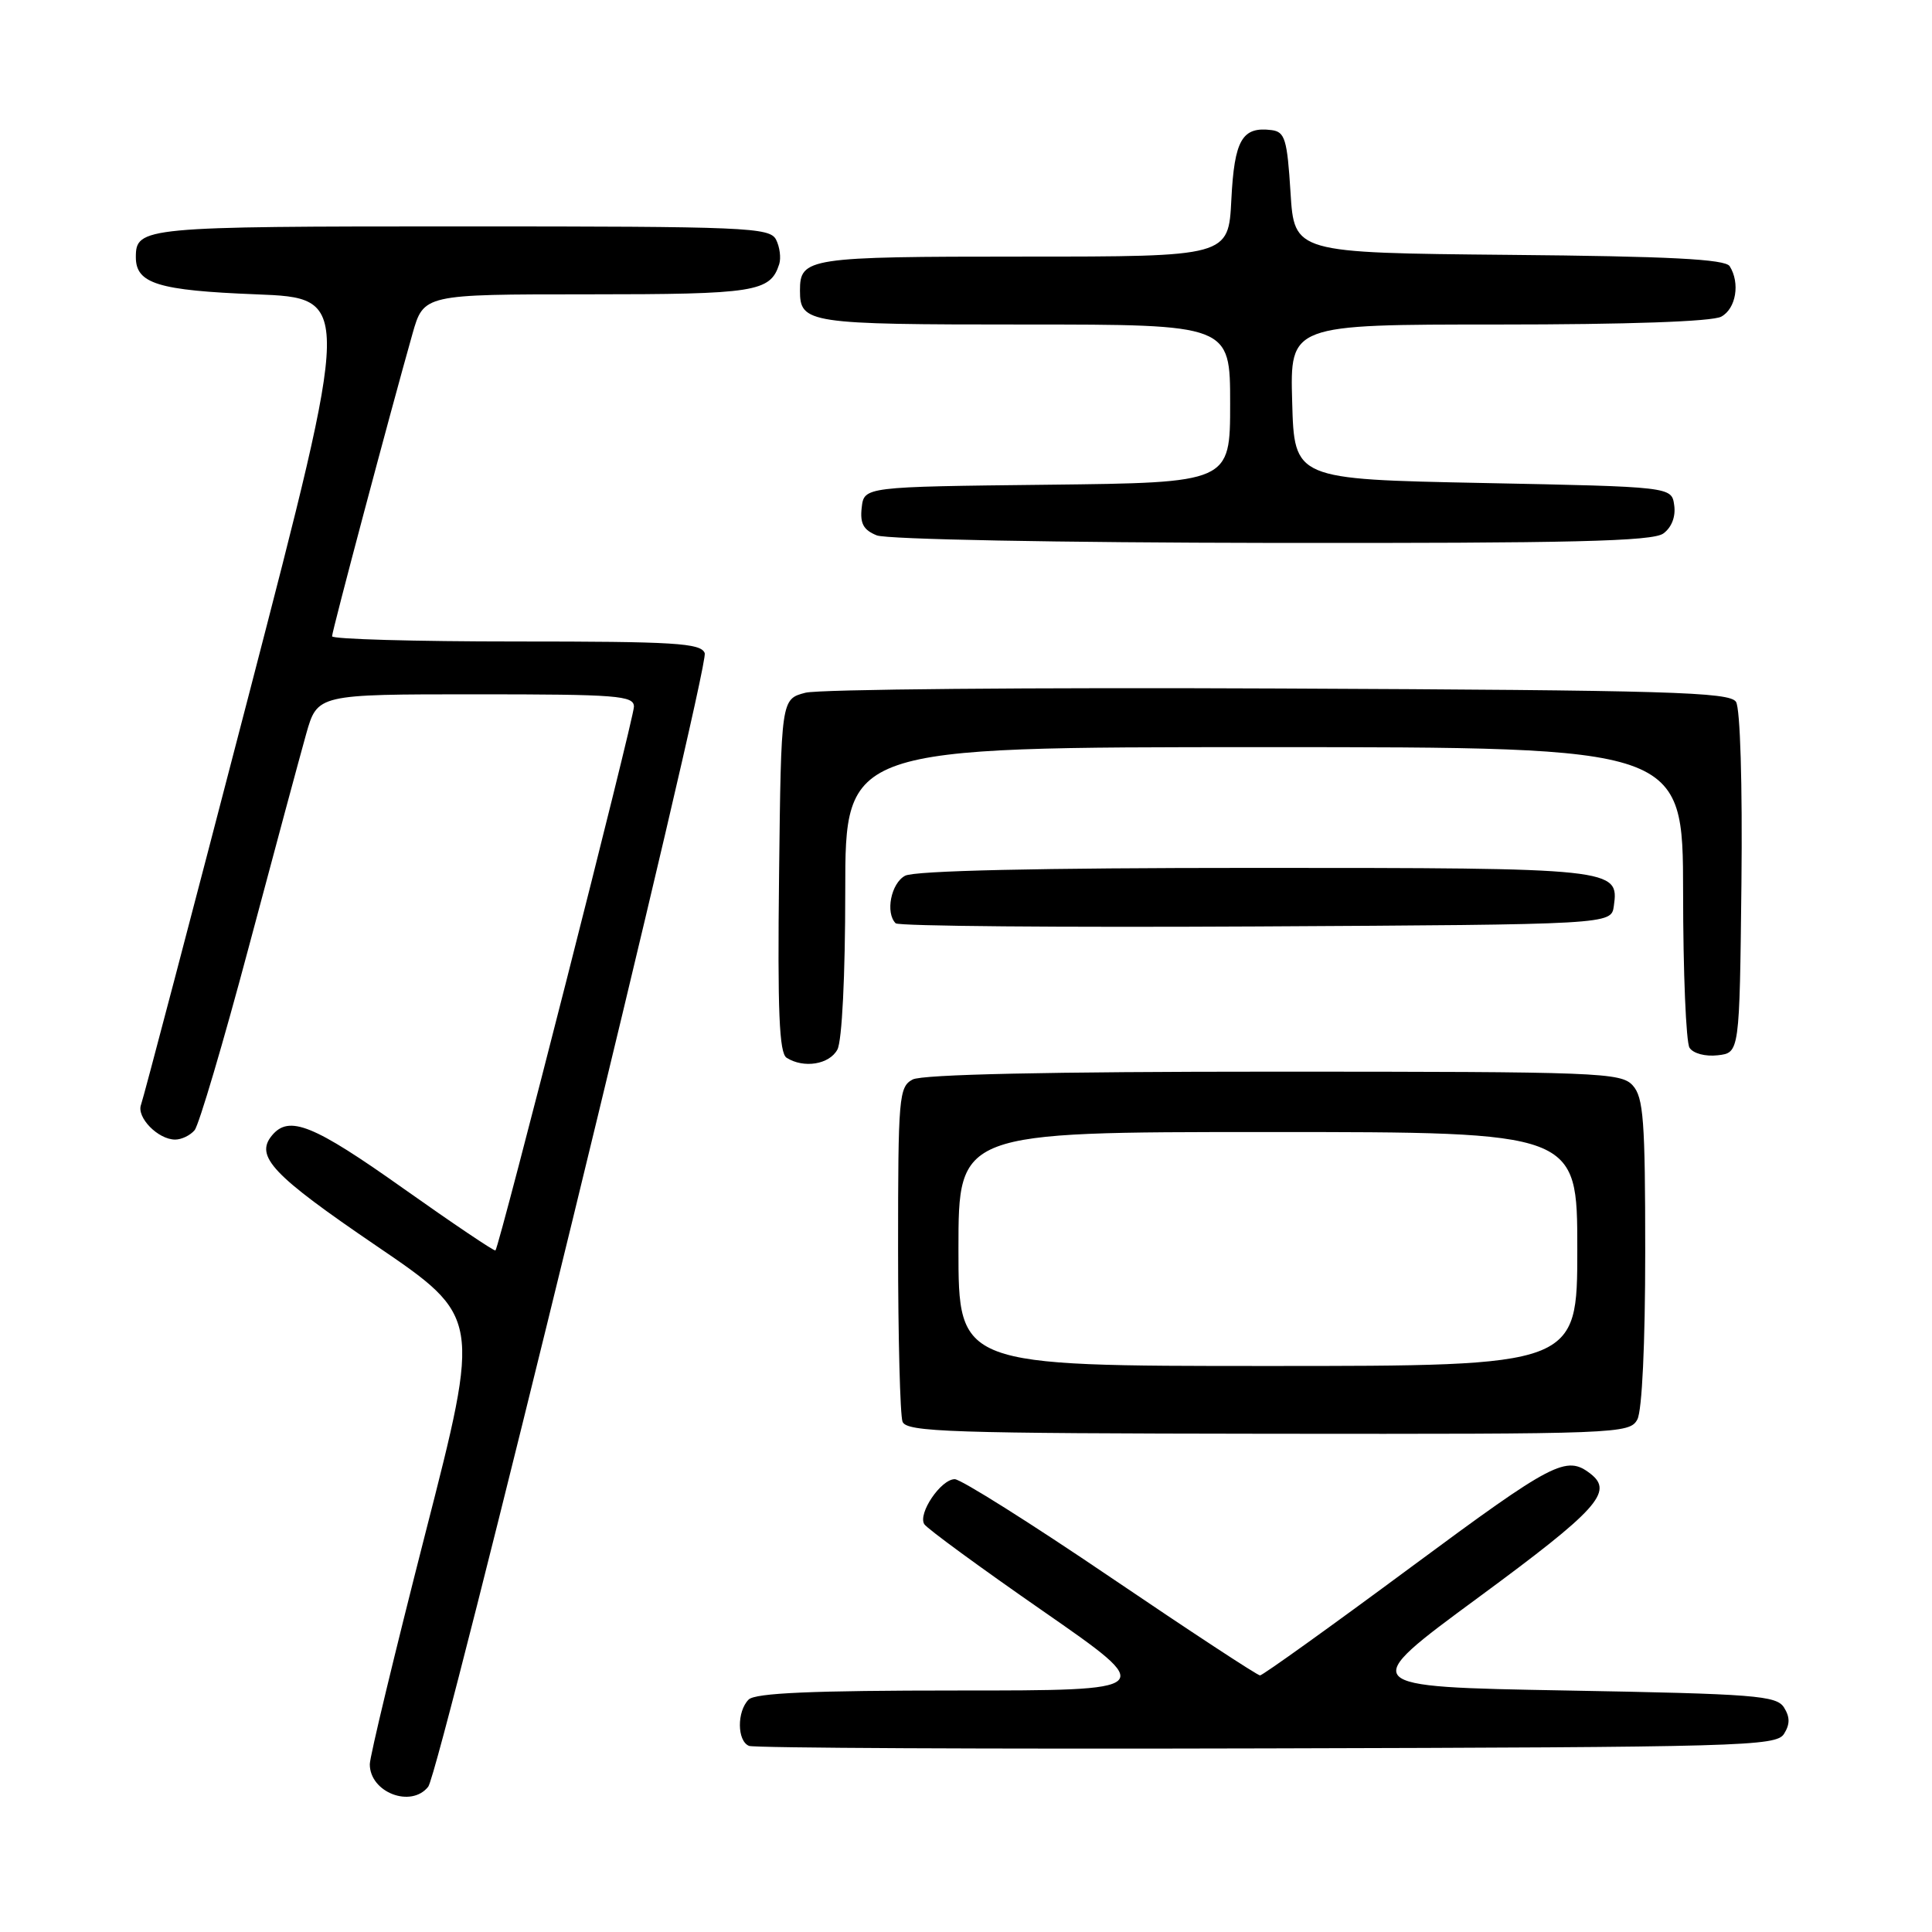 <?xml version="1.0" encoding="UTF-8" standalone="no"?>
<!DOCTYPE svg PUBLIC "-//W3C//DTD SVG 1.1//EN" "http://www.w3.org/Graphics/SVG/1.1/DTD/svg11.dtd" >
<svg xmlns="http://www.w3.org/2000/svg" xmlns:xlink="http://www.w3.org/1999/xlink" version="1.1" viewBox="0 0 256 256">
 <g >
 <path fill="currentColor"
d=" M 56.74 236.75 C 58.30 234.78 94.04 88.26 93.38 86.54 C 92.87 85.21 89.43 85.00 68.39 85.00 C 54.98 85.00 44.00 84.69 44.00 84.31 C 44.00 83.63 51.74 54.53 54.65 44.25 C 56.14 39.00 56.14 39.00 77.88 39.00 C 100.08 39.00 102.07 38.69 103.25 35.00 C 103.51 34.17 103.32 32.71 102.83 31.75 C 101.99 30.13 98.98 30.00 61.16 30.00 C 18.95 30.00 18.00 30.09 18.00 34.08 C 18.00 37.58 20.94 38.49 33.95 39.00 C 46.61 39.50 46.61 39.50 32.93 92.22 C 25.40 121.21 18.99 145.58 18.69 146.37 C 18.05 148.04 20.94 151.00 23.21 151.00 C 24.06 151.00 25.22 150.44 25.79 149.75 C 26.36 149.06 29.59 138.15 32.96 125.50 C 36.33 112.85 39.76 100.14 40.57 97.25 C 42.06 92.00 42.06 92.00 63.03 92.00 C 81.81 92.00 84.00 92.17 84.00 93.64 C 84.00 95.20 66.18 165.15 65.65 165.69 C 65.51 165.83 60.02 162.13 53.45 157.48 C 41.51 149.01 38.30 147.72 36.04 150.45 C 33.74 153.22 36.10 155.71 49.87 165.08 C 63.71 174.50 63.71 174.50 56.35 203.22 C 52.31 219.02 49.00 232.77 49.00 233.77 C 49.00 237.51 54.48 239.61 56.74 236.75 Z  M 236.39 229.75 C 237.19 228.47 237.19 227.53 236.39 226.25 C 235.39 224.67 232.55 224.45 207.55 224.00 C 179.82 223.50 179.82 223.50 195.91 211.66 C 211.68 200.05 213.84 197.67 210.75 195.28 C 207.54 192.79 205.86 193.67 187.01 207.62 C 176.33 215.53 167.30 222.00 166.96 222.00 C 166.61 222.00 157.70 216.15 147.15 209.00 C 136.61 201.85 127.32 196.00 126.51 196.00 C 124.68 196.00 121.60 200.55 122.47 201.96 C 122.83 202.54 129.92 207.73 138.24 213.50 C 153.36 224.00 153.36 224.00 126.88 224.00 C 107.62 224.00 100.07 224.33 99.20 225.20 C 97.63 226.77 97.66 230.69 99.25 231.34 C 99.94 231.62 130.83 231.77 167.89 231.67 C 230.88 231.51 235.35 231.39 236.39 229.75 Z  M 216.96 188.08 C 217.58 186.91 218.00 178.04 218.00 165.89 C 218.00 148.47 217.77 145.40 216.35 143.83 C 214.79 142.11 211.99 142.00 168.78 142.00 C 139.04 142.00 122.19 142.36 120.93 143.04 C 119.11 144.01 119.00 145.34 119.00 165.45 C 119.00 177.21 119.27 187.53 119.59 188.38 C 120.12 189.75 125.82 189.93 168.05 189.98 C 214.51 190.03 215.94 189.98 216.96 188.08 Z  M 110.96 139.07 C 111.57 137.93 112.00 129.30 112.00 118.07 C 112.00 99.00 112.00 99.00 167.50 99.00 C 223.00 99.00 223.00 99.00 223.02 118.25 C 223.02 128.84 223.41 138.10 223.87 138.83 C 224.35 139.59 225.97 140.02 227.61 139.83 C 230.50 139.50 230.50 139.50 230.75 117.00 C 230.89 103.90 230.59 93.87 230.03 93.00 C 229.20 91.70 221.16 91.46 169.52 91.23 C 136.76 91.08 108.50 91.33 106.73 91.79 C 103.50 92.63 103.50 92.63 103.23 115.99 C 103.02 134.02 103.25 139.54 104.23 140.16 C 106.50 141.60 109.90 141.05 110.96 139.07 Z  M 213.84 120.06 C 214.55 115.06 214.02 115.00 166.24 115.00 C 137.57 115.00 121.18 115.37 119.93 116.04 C 118.07 117.03 117.29 120.95 118.68 122.34 C 119.05 122.72 140.54 122.90 166.43 122.76 C 213.50 122.50 213.50 122.50 213.84 120.06 Z  M 220.40 70.69 C 221.50 69.89 222.06 68.45 221.84 66.94 C 221.50 64.50 221.50 64.50 196.50 64.00 C 171.50 63.50 171.50 63.50 171.22 53.25 C 170.93 43.00 170.93 43.00 198.53 43.00 C 215.64 43.00 226.87 42.61 228.07 41.96 C 230.03 40.91 230.60 37.50 229.19 35.27 C 228.60 34.34 221.18 33.96 199.95 33.77 C 171.50 33.50 171.50 33.50 171.00 25.50 C 170.56 18.45 170.26 17.47 168.50 17.24 C 164.59 16.74 163.56 18.52 163.16 26.45 C 162.78 34.00 162.78 34.00 135.59 34.00 C 107.03 34.00 106.00 34.16 106.00 38.50 C 106.00 42.85 107.02 43.00 135.70 43.00 C 163.00 43.00 163.00 43.00 163.00 53.48 C 163.00 63.96 163.00 63.96 138.75 64.23 C 114.50 64.50 114.50 64.50 114.18 67.26 C 113.94 69.37 114.41 70.23 116.18 70.94 C 117.49 71.47 140.22 71.90 168.56 71.94 C 208.25 71.99 218.99 71.73 220.40 70.69 Z  M 127.00 165.50 C 127.00 150.00 127.00 150.00 168.00 150.00 C 209.00 150.00 209.00 150.00 209.00 165.50 C 209.00 181.00 209.00 181.00 168.00 181.00 C 127.00 181.00 127.00 181.00 127.00 165.50 Z "/>
</g>
</svg>